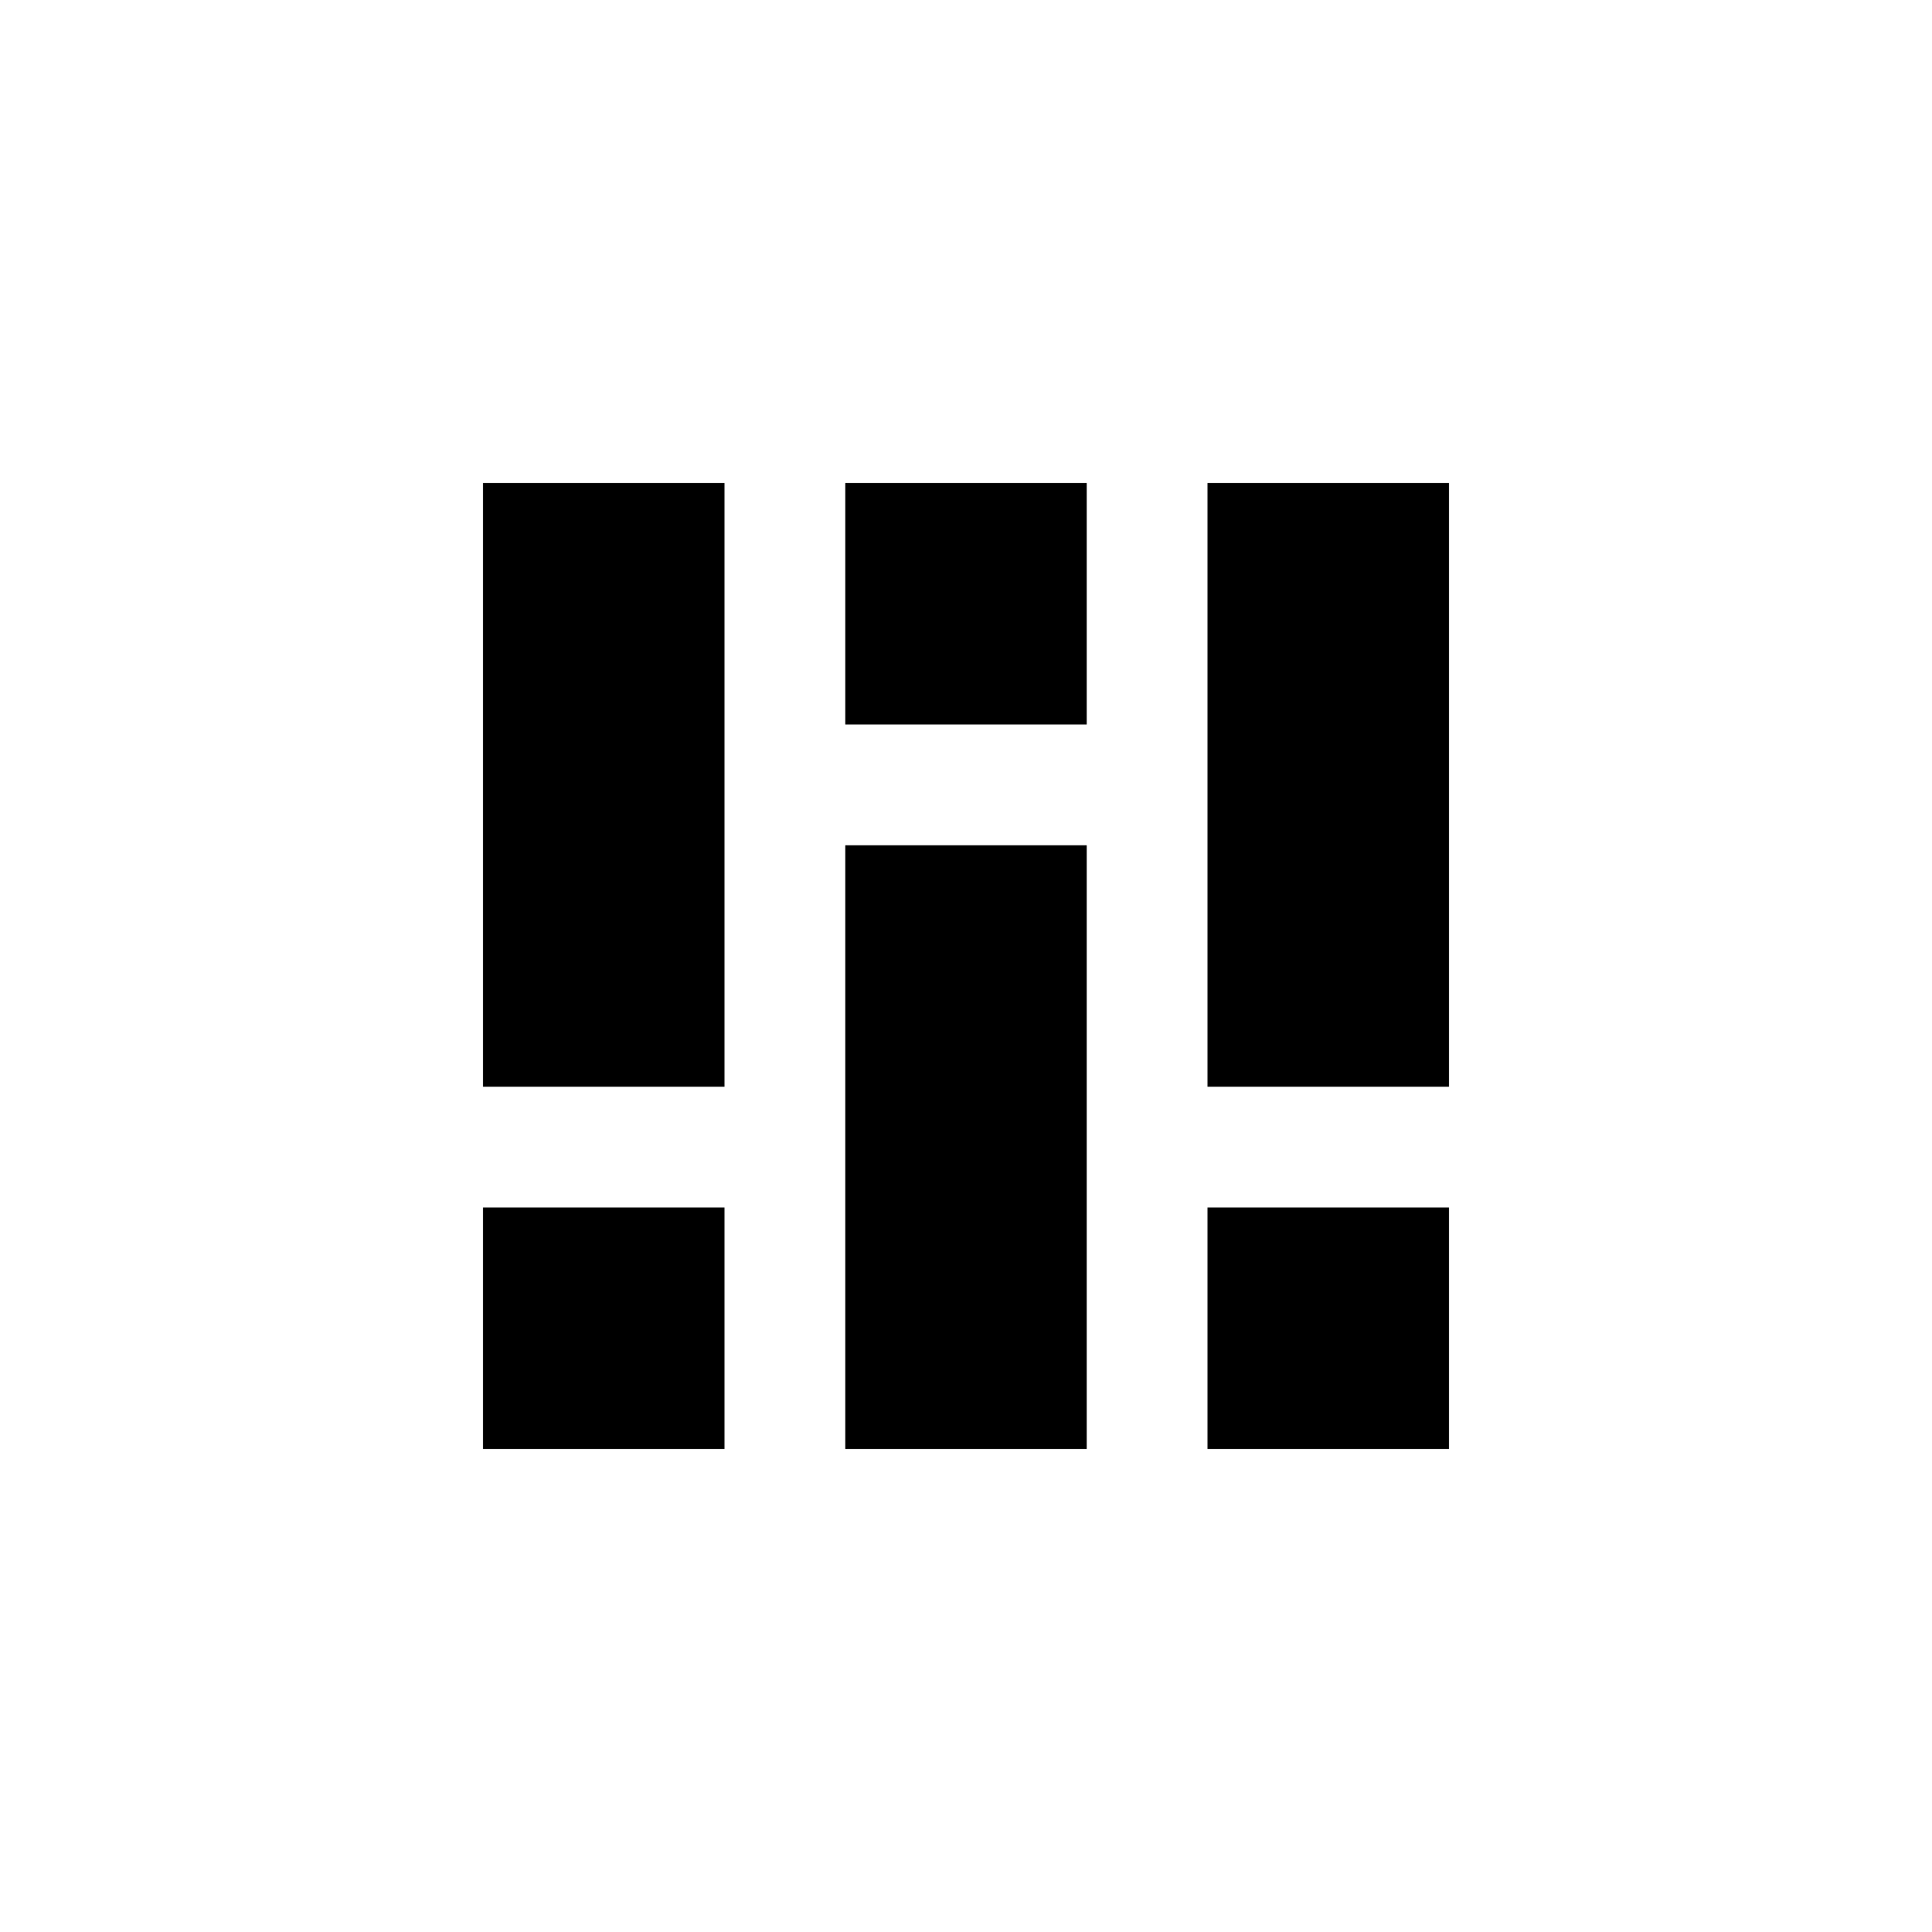 <svg id="Layer_1" data-name="Layer 1" xmlns="http://www.w3.org/2000/svg" viewBox="0 0 24 24"><rect x="15" y="6" width="3" height="7.5"/><rect id="Rectangle_720" data-name="Rectangle 720" x="10.5" y="6" width="3" height="3"/><rect id="Rectangle_725" data-name="Rectangle 725" x="6" y="15" width="3" height="3"/><rect x="10.5" y="10.5" width="3" height="7.5"/><rect id="Rectangle_727" data-name="Rectangle 727" x="15" y="15" width="3" height="3"/><rect x="6" y="6" width="3" height="7.5"/></svg>
